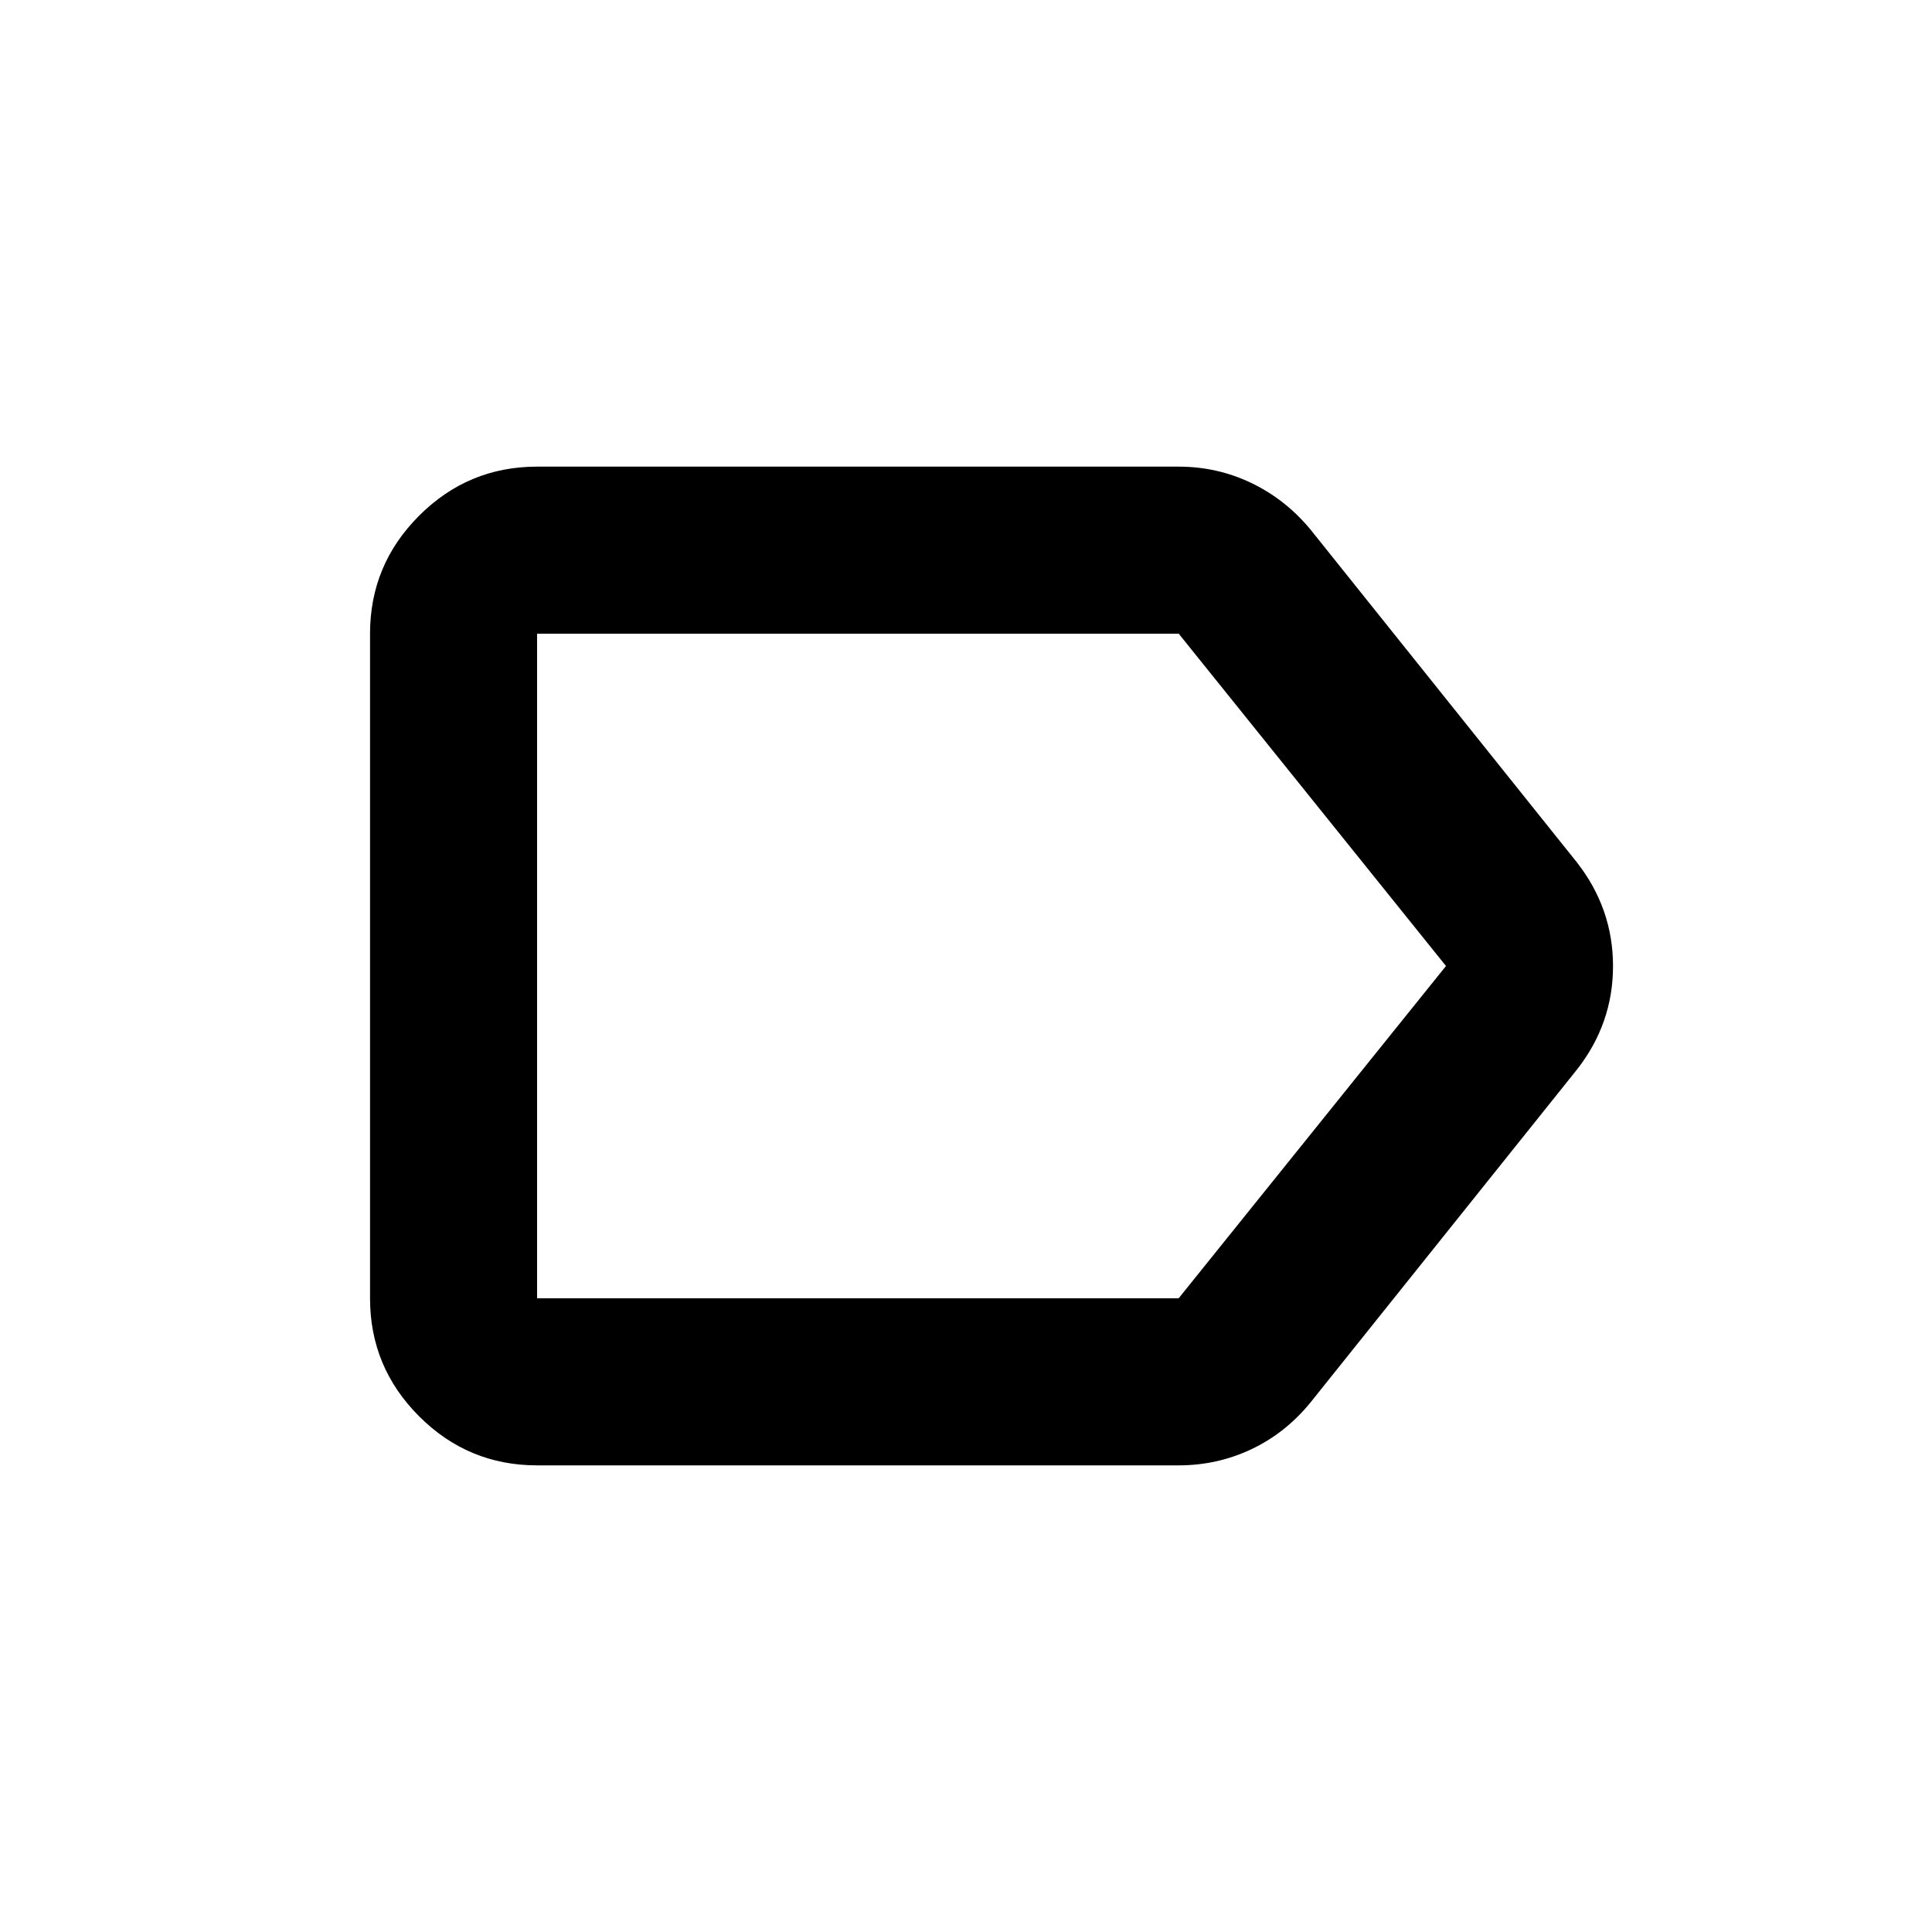 <svg xmlns="http://www.w3.org/2000/svg" height="20" viewBox="0 -960 960 960" width="20"><path d="M783.587-428.543 651.022-262.935q-12.435 15.153-29.343 23.109-16.908 7.957-36.027 7.957H266.87q-34.238 0-58.619-24.382-24.382-24.381-24.382-58.619v-330.26q0-34.238 24.382-58.619 24.381-24.382 58.619-24.382h318.782q19.119 0 36.03 8.076 16.91 8.077 29.34 22.99l132.565 165.608q17.913 22.971 17.913 51.508 0 28.536-17.913 51.406ZM585.652-314.87 718.5-480 585.693-645.13H266.87v330.26h318.782ZM266.87-645.13v330.26-330.26Z"/></svg>
